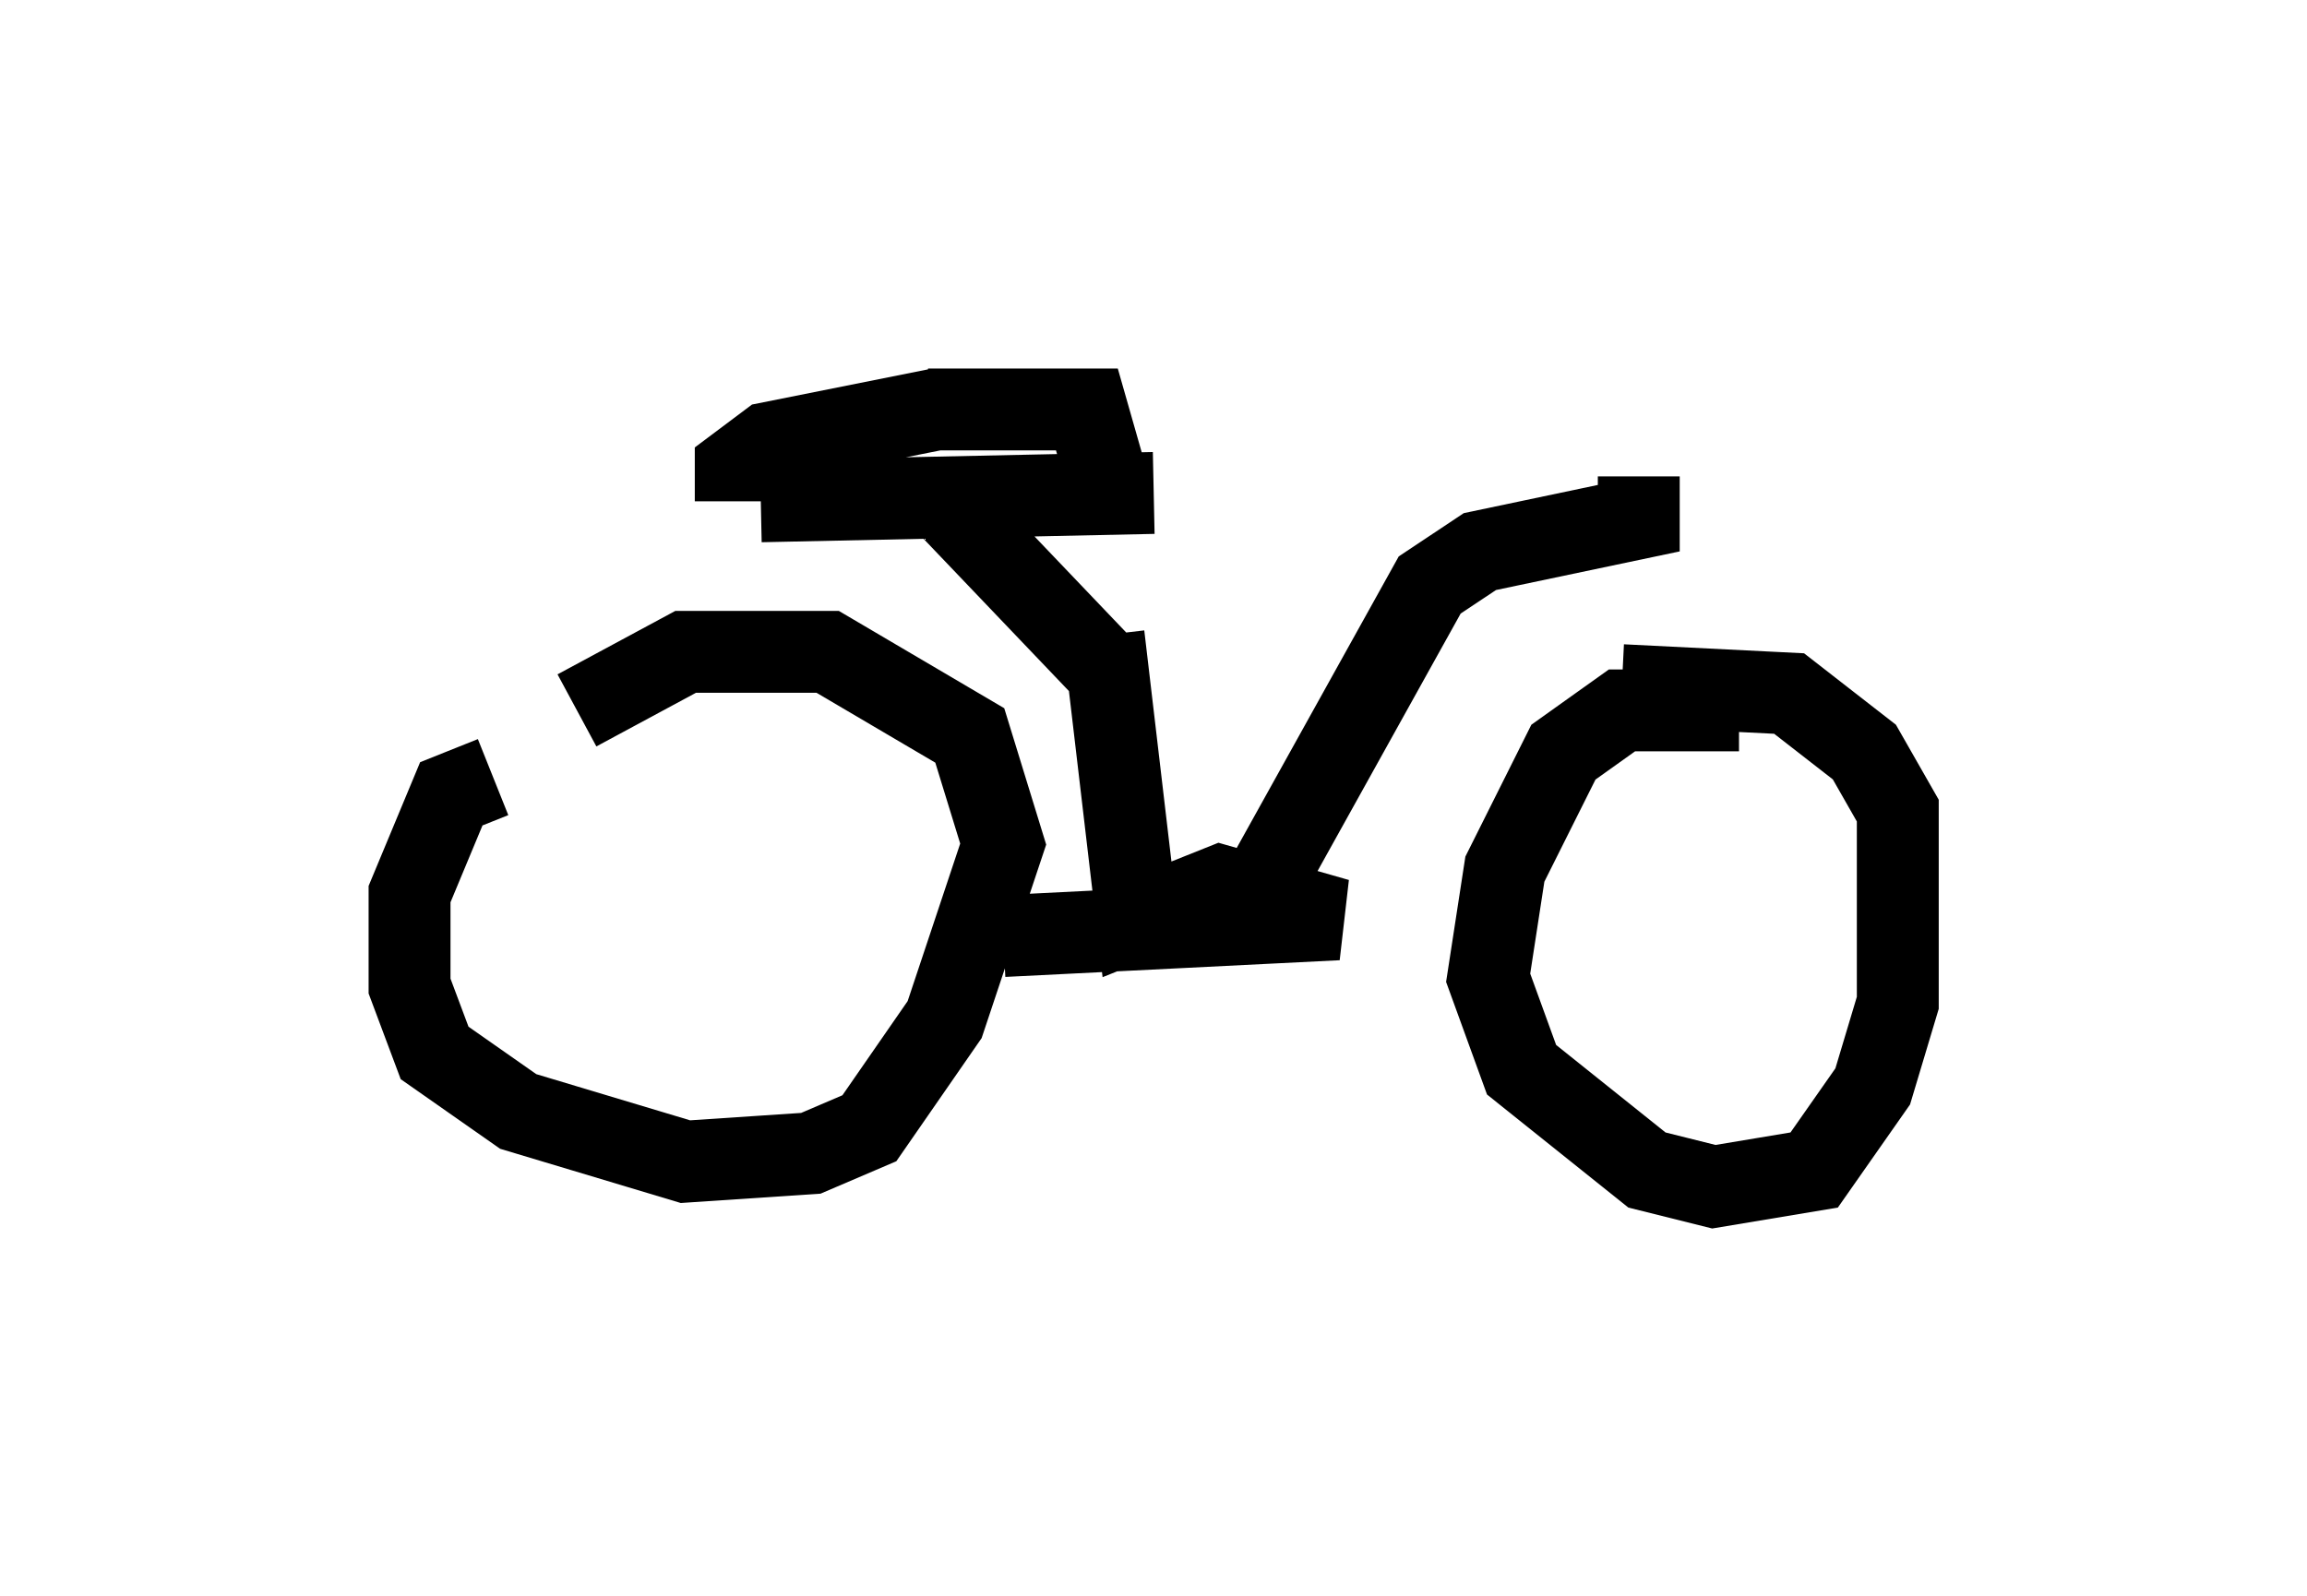 <?xml version="1.0" encoding="utf-8" ?>
<svg baseProfile="full" height="19.494" version="1.1" width="28.171" xmlns="http://www.w3.org/2000/svg" xmlns:ev="http://www.w3.org/2001/xml-events" xmlns:xlink="http://www.w3.org/1999/xlink"><defs /><rect fill="white" height="19.494" width="28.171" x="0" y="0" /><path d="M7.246, 10.002 m-1.225, -0.51 l-0.51, 0.204 -0.51, 1.225 l0.0, 1.123 0.306, 0.817 l1.021, 0.715 2.042, 0.613 l1.531, -0.102 0.715, -0.306 l0.919, -1.327 0.715, -2.144 l-0.408, -1.327 -1.735, -1.021 l-1.735, 0.0 -1.327, 0.715 m14.19, 0.0 l-1.429, 0.0 -0.715, 0.51 l-0.715, 1.429 -0.204, 1.327 l0.408, 1.123 1.531, 1.225 l0.817, 0.204 1.225, -0.204 l0.715, -1.021 0.306, -1.021 l0.0, -2.348 -0.408, -0.715 l-0.919, -0.715 -2.042, -0.102 m-7.758, -1.735 l0.0, 0.0 m-0.613, -0.613 l2.144, 2.246 m-4.288, -2.144 l4.798, -0.102 m-5.104, 0.102 l0.0, -0.408 0.408, -0.306 l2.042, -0.408 m-0.102, 0.0 l1.94, 0.0 0.204, 0.715 m0.0, 2.042 l0.408, 3.471 1.021, -0.408 l1.429, 0.408 -4.083, 0.204 m3.165, -0.613 l2.042, -3.675 0.613, -0.408 l1.94, -0.408 0.0, -0.51 " fill="none" stroke="black" stroke-width="1" /></svg>